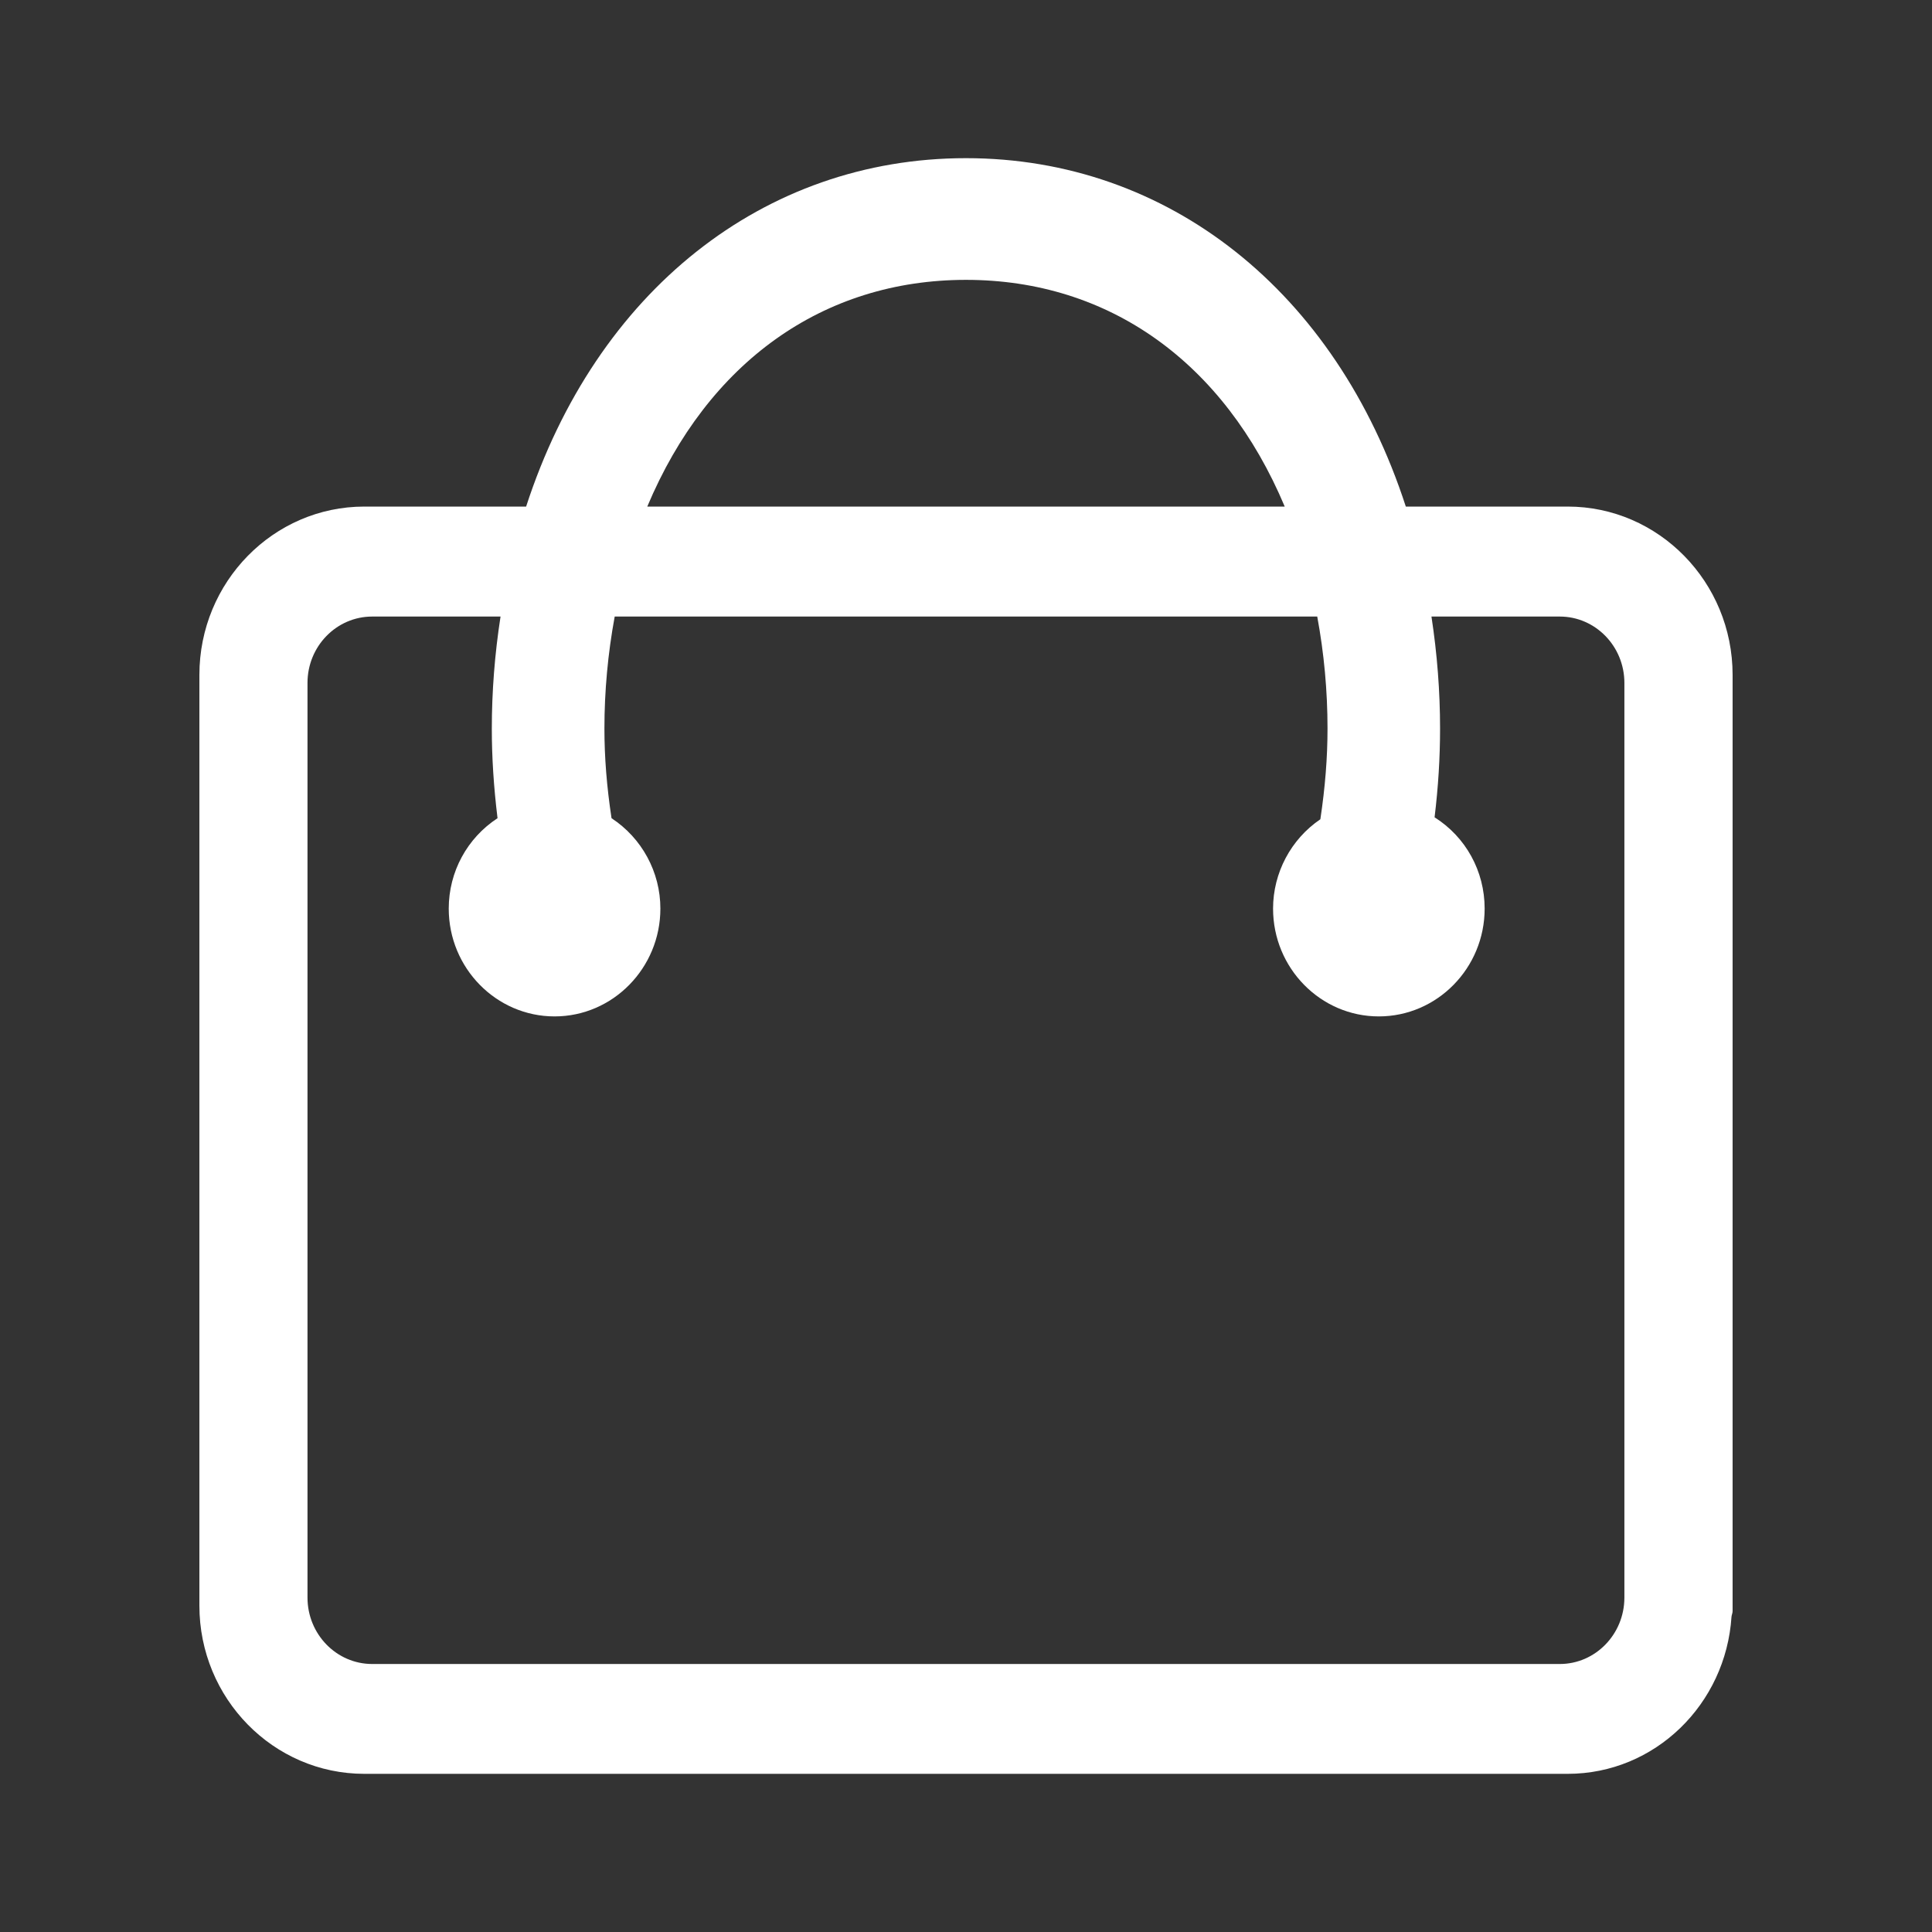 <?xml version="1.0" standalone="no"?><!DOCTYPE svg PUBLIC "-//W3C//DTD SVG 1.1//EN" "http://www.w3.org/Graphics/SVG/1.1/DTD/svg11.dtd"><svg t="1661155617592" class="icon" viewBox="0 0 1024 1024" version="1.1" xmlns="http://www.w3.org/2000/svg" p-id="14712" xmlns:xlink="http://www.w3.org/1999/xlink" width="200" height="200"><rect x="0" y="0" width="1024" height="1024" fill="#333333" stroke="none"/><defs><style type="text/css">@font-face { font-family: feedback-iconfont; src: url("//at.alicdn.com/t/font_1031158_u69w8yhxdu.woff2?t=1630033759944") format("woff2"), url("//at.alicdn.com/t/font_1031158_u69w8yhxdu.woff?t=1630033759944") format("woff"), url("//at.alicdn.com/t/font_1031158_u69w8yhxdu.ttf?t=1630033759944") format("truetype"); }
</style></defs><path d="M830.905 268.495 745.114 268.495C708.08 154.44 619.199 83.831 511.984 83.831S315.92 154.44 278.856 268.495l-85.76 0c-48.205 0-87.412 39.988-87.412 89.203l0 493.345c0 49.152 39.206 89.126 87.412 89.126l637.809 0c46.276 0 83.831-36.911 86.831-83.31 0.122-1.04 0.579-1.897 0.579-2.938l0-2.878 0-23.627L918.314 357.698C918.314 308.482 879.109 268.495 830.905 268.495M511.984 148.333c75.72 0 136.78 43.63 168.948 120.161L343.068 268.494C375.235 191.963 436.265 148.333 511.984 148.333M826.711 881.956 197.289 881.956c-18.945 0-34.309-15.794-34.309-35.198L162.979 361.952c0-19.405 15.364-35.167 34.309-35.167l68.008 0c-3.091 19.939-4.622 39.834-4.622 59.361 0 15.365 1.01 30.973 3.03 47.517-16.069 10.497-25.863 28.388-25.863 47.914 0 31.494 25.159 57.141 56.102 57.141 30.882 0 56.071-25.647 56.071-57.141 0-19.389-9.825-37.386-25.893-47.914-2.54-16.772-3.765-32.352-3.765-47.517 0-19.863 1.837-39.804 5.448-59.361l372.358 0c3.612 19.465 5.448 39.405 5.448 59.361 0 15.396-1.255 31.158-3.795 48.083-15.579 10.559-25.067 28.388-25.067 47.348 0 31.494 25.13 57.141 56.041 57.141 30.944 0 56.102-25.647 56.102-57.141 0-19.894-10.04-37.983-26.536-48.389 1.958-16.16 2.907-31.616 2.907-47.042 0-19.619-1.529-39.513-4.56-59.361l68.008 0c18.883 0 34.248 15.762 34.248 35.167L860.958 846.881C860.898 866.224 845.566 881.956 826.711 881.956" p-id="14713" fill="#ffffff"></path></svg>